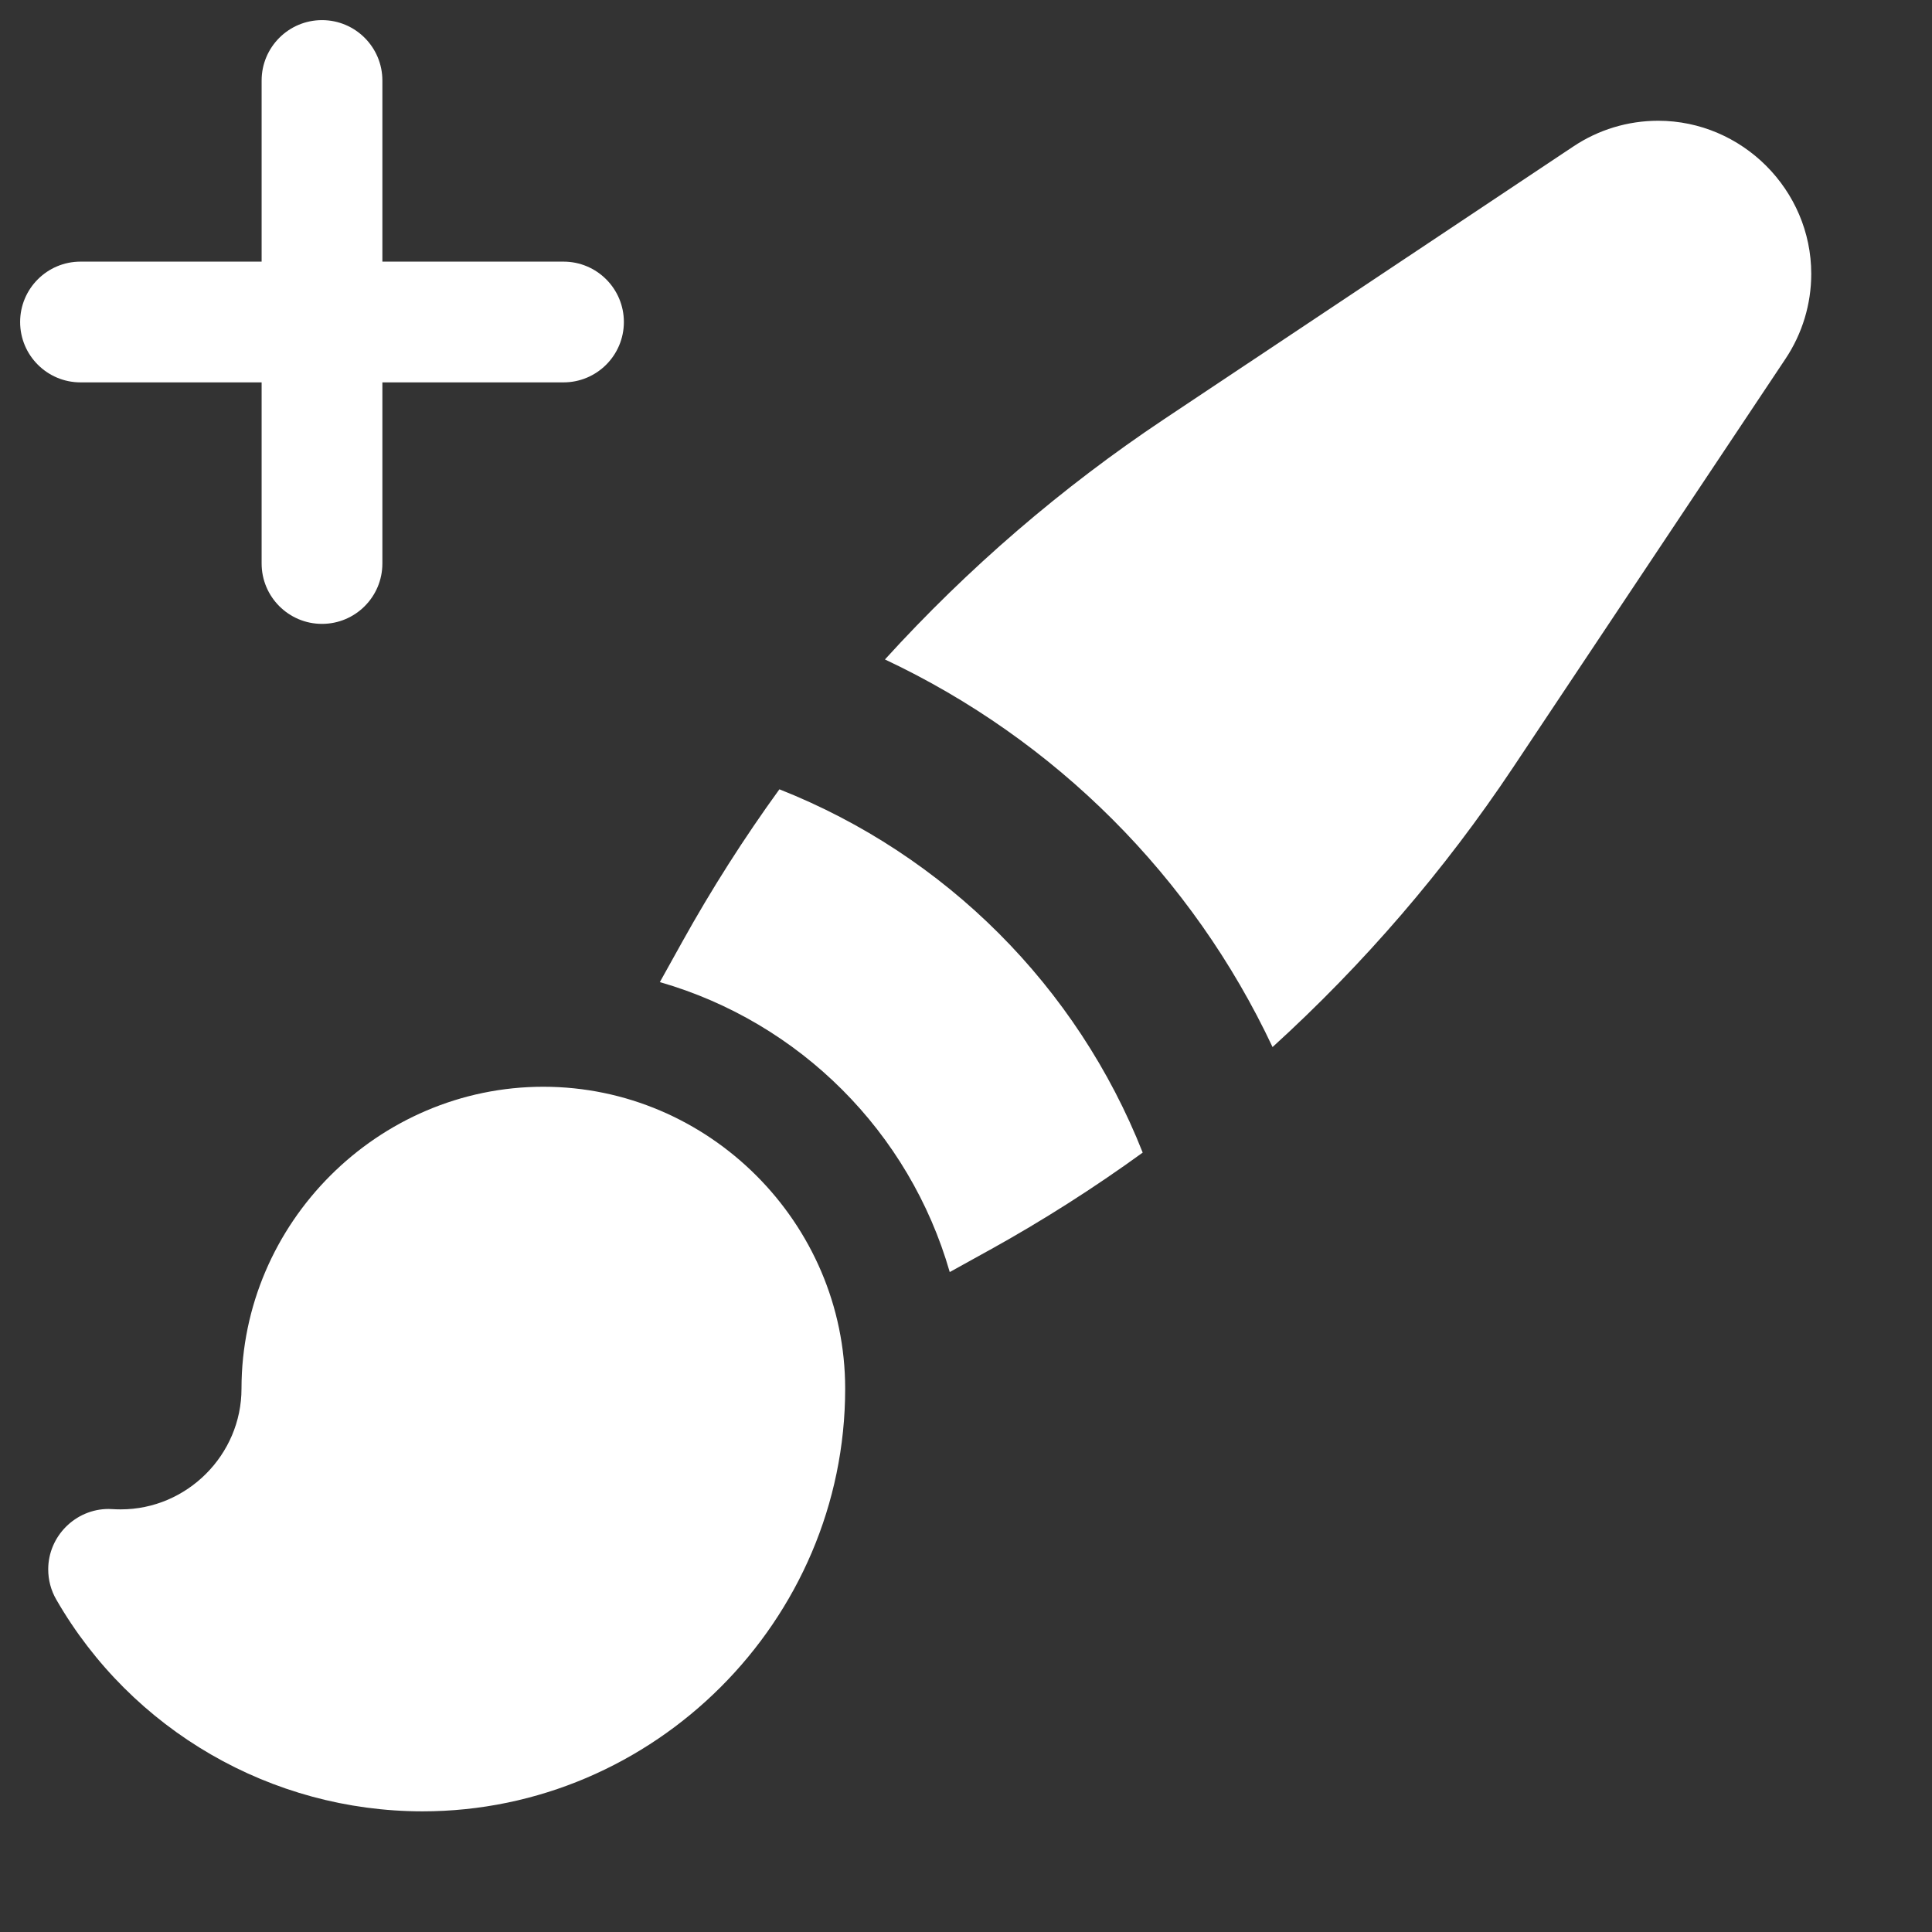 <svg width="24" height="24" xmlns="http://www.w3.org/2000/svg" clip-rule="evenodd" stroke-miterlimit="2" viewBox="0 0 24 24"><rect x="0" y="0" width="24" height="24" fill="#333333" stroke="none"/><title>brush plus</title><g stroke-linejoin="round" fill="#ffffff" class="nc-icon-wrapper" fill-rule="evenodd"><path d="M20.599,1.5C20.223,1.5 19.856,1.611 19.544,1.82L14.464,5.205C13.189,6.055 12.024,7.058 10.993,8.192C13.109,9.187 14.813,10.891 15.808,13.007C16.942,11.976 17.945,10.81 18.795,9.535L22.181,4.456C22.389,4.144 22.5,3.777 22.5,3.402C22.5,2.359 21.642,1.501 20.599,1.5ZM12.299,15.525C12.955,15.161 13.588,14.758 14.195,14.318C13.38,12.255 11.745,10.62 9.682,9.805C9.242,10.412 8.839,11.045 8.475,11.7L8.197,12.2C9.935,12.7 11.298,14.063 11.798,15.802L12.3,15.524L12.299,15.525ZM6.75,13.5C4.693,13.5 3,15.193 3,17.25C3,17.25 3,17.25 3,17.25C3,18.073 2.323,18.75 1.5,18.75C1.466,18.75 1.433,18.749 1.399,18.747C1.382,18.746 1.365,18.745 1.349,18.745C0.937,18.745 0.599,19.084 0.599,19.495C0.599,19.627 0.633,19.756 0.699,19.87C1.635,21.496 3.373,22.501 5.249,22.501C8.129,22.501 10.499,20.131 10.499,17.251C10.499,17.251 10.499,17.25 10.499,17.25C10.499,15.193 8.806,13.5 6.749,13.5L6.75,13.5Z" fill="#ffffff"></path><path d="M11.25,11.25L11.25,9C11.25,8.586 11.586,8.25 12,8.25C12.414,8.25 12.75,8.586 12.75,9L12.75,11.25L15,11.25C15.414,11.25 15.75,11.586 15.75,12C15.75,12.414 15.414,12.75 15,12.75L12.75,12.75L12.75,15C12.75,15.414 12.414,15.75 12,15.75C11.586,15.75 11.25,15.414 11.25,15L11.25,12.75L9,12.75C8.586,12.75 8.25,12.414 8.25,12C8.25,11.586 8.586,11.25 9,11.25L11.25,11.25Z" fill="#ffffff" transform="translate(-8 -8)"></path></g></svg>